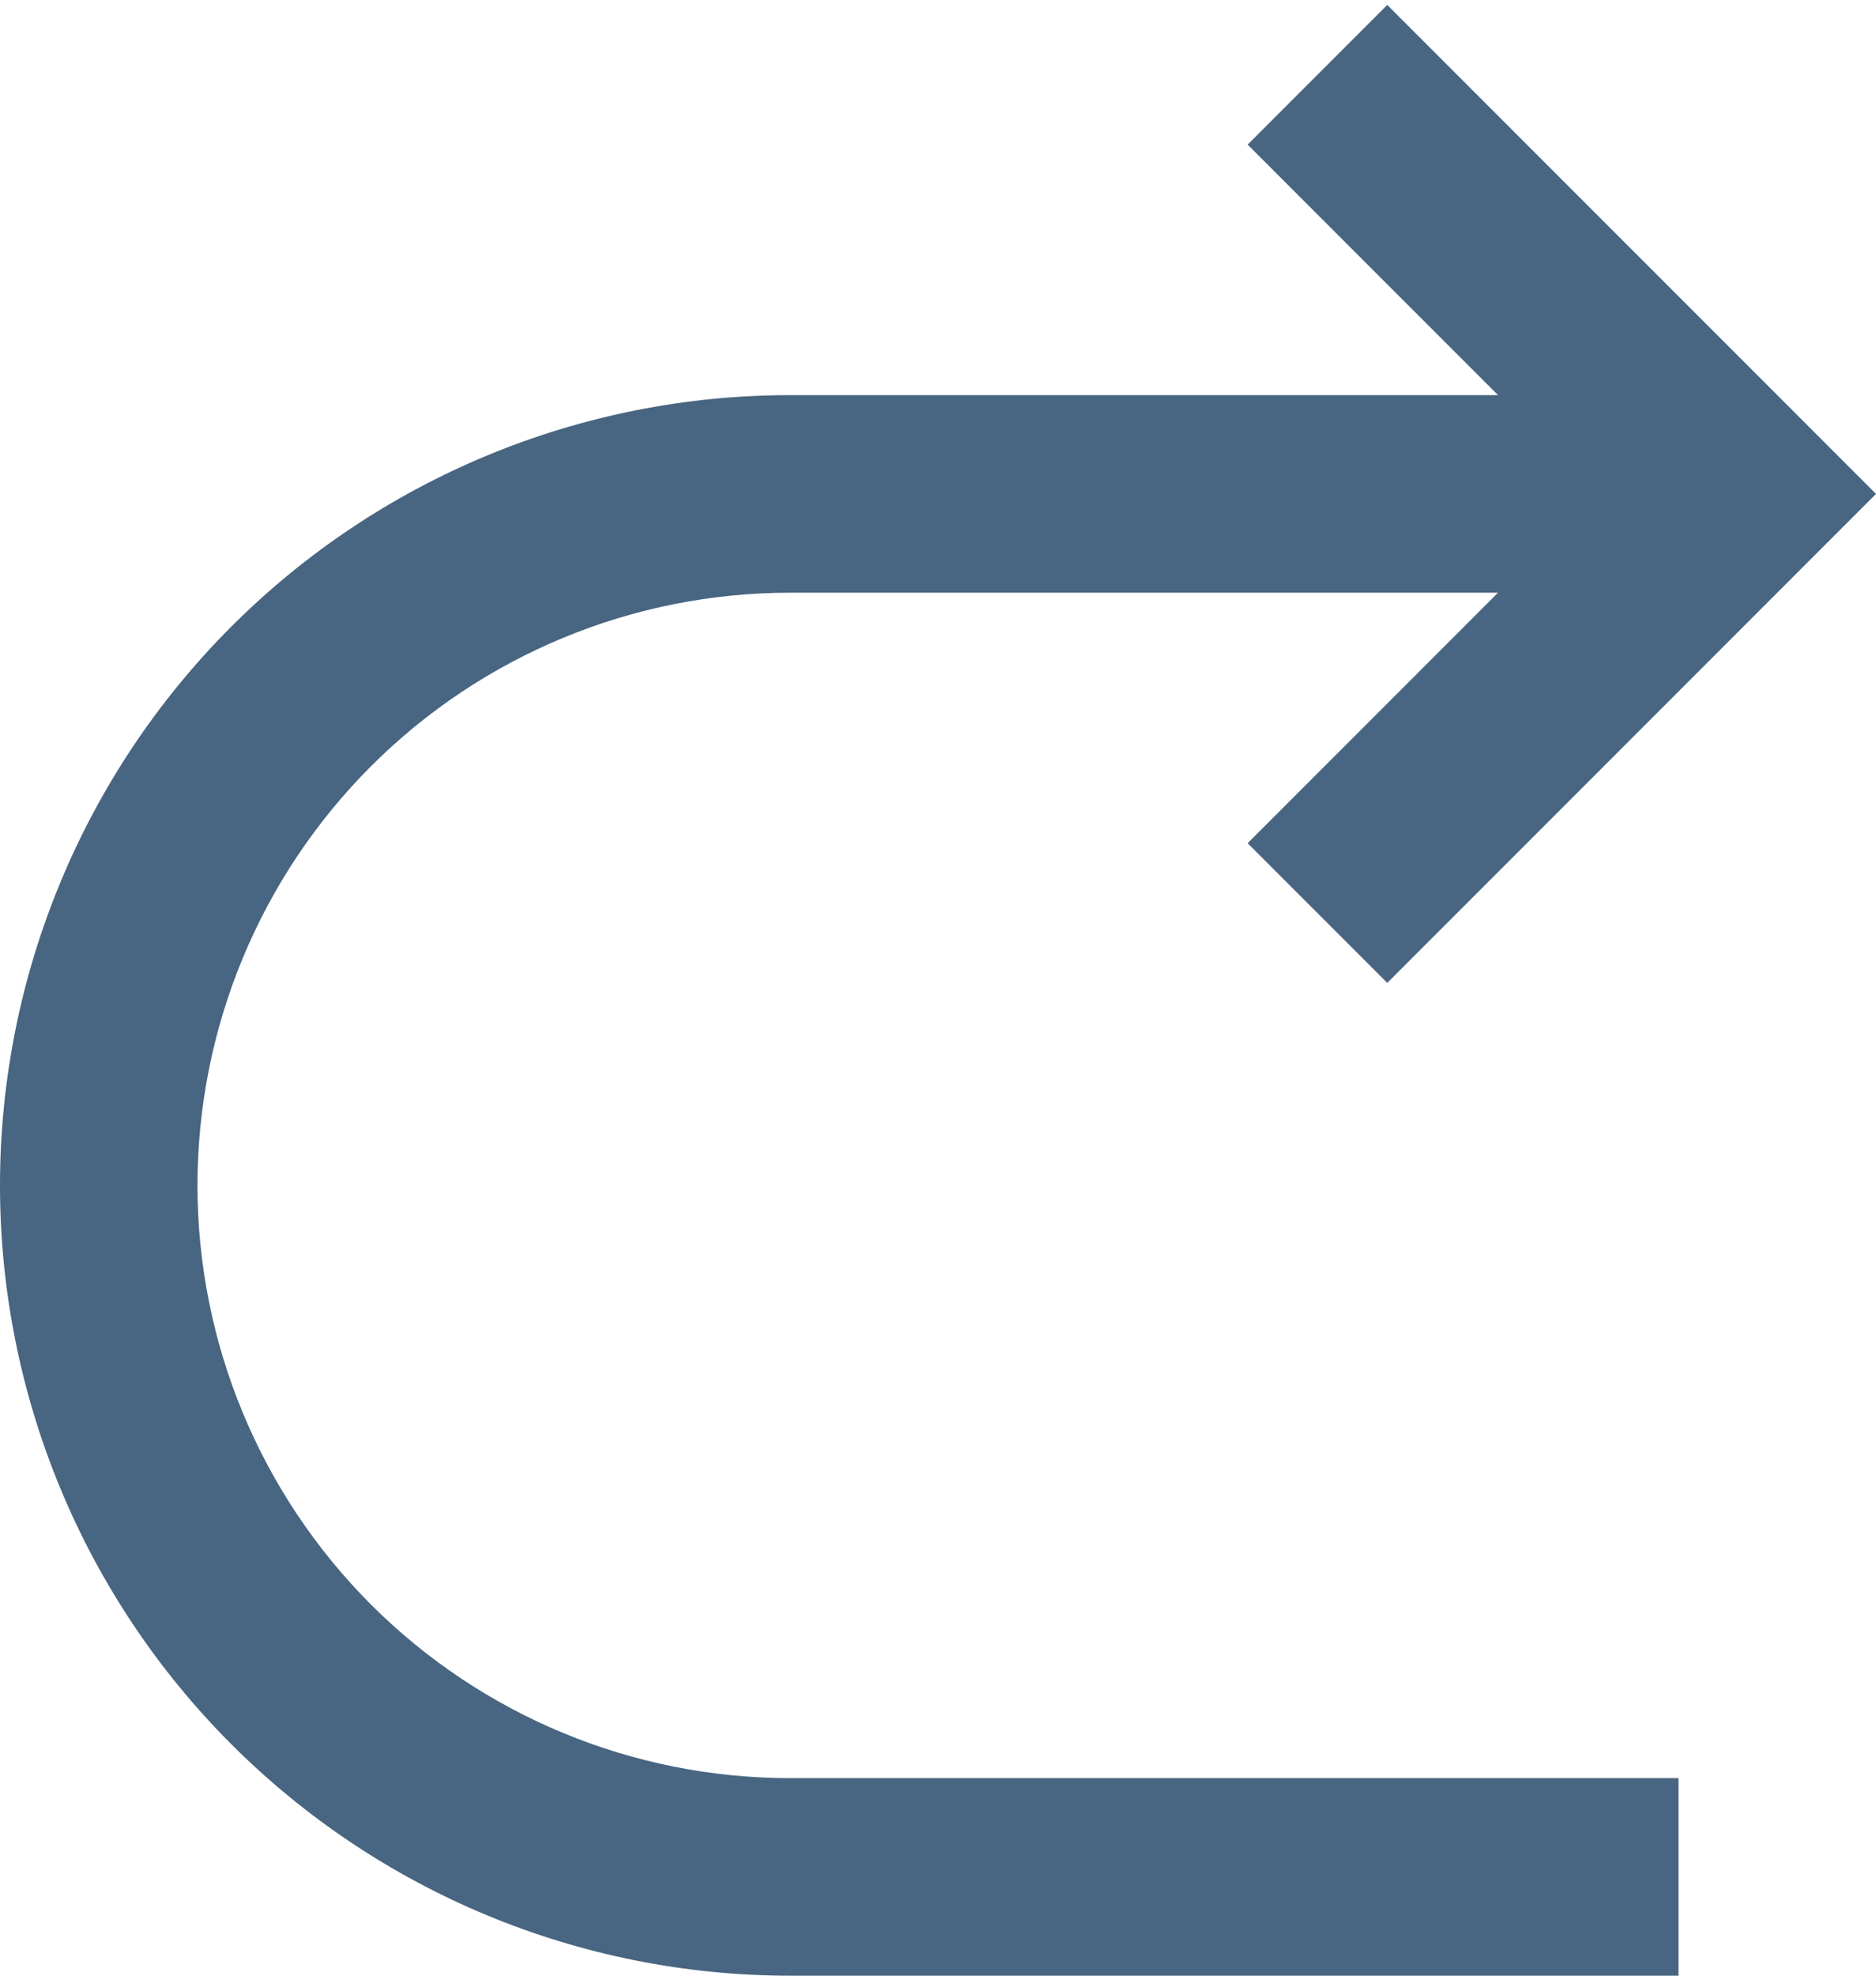 <svg width="19" height="20" viewBox="0 0 19 20" fill="none" xmlns="http://www.w3.org/2000/svg">
<path d="M15.172 6L12.636 8.536L14.05 9.95L19 5L14.05 0.05L12.636 1.464L15.172 4H8C5.878 4 3.843 4.843 2.343 6.343C0.843 7.843 0 9.878 0 12C0 14.122 0.843 16.157 2.343 17.657C3.843 19.157 5.878 20 8 20H17V18H8C6.409 18 4.883 17.368 3.757 16.243C2.632 15.117 2 13.591 2 12C2 10.409 2.632 8.883 3.757 7.757C4.883 6.632 6.409 6 8 6H15.172Z" fill="#486581"/>
</svg>
